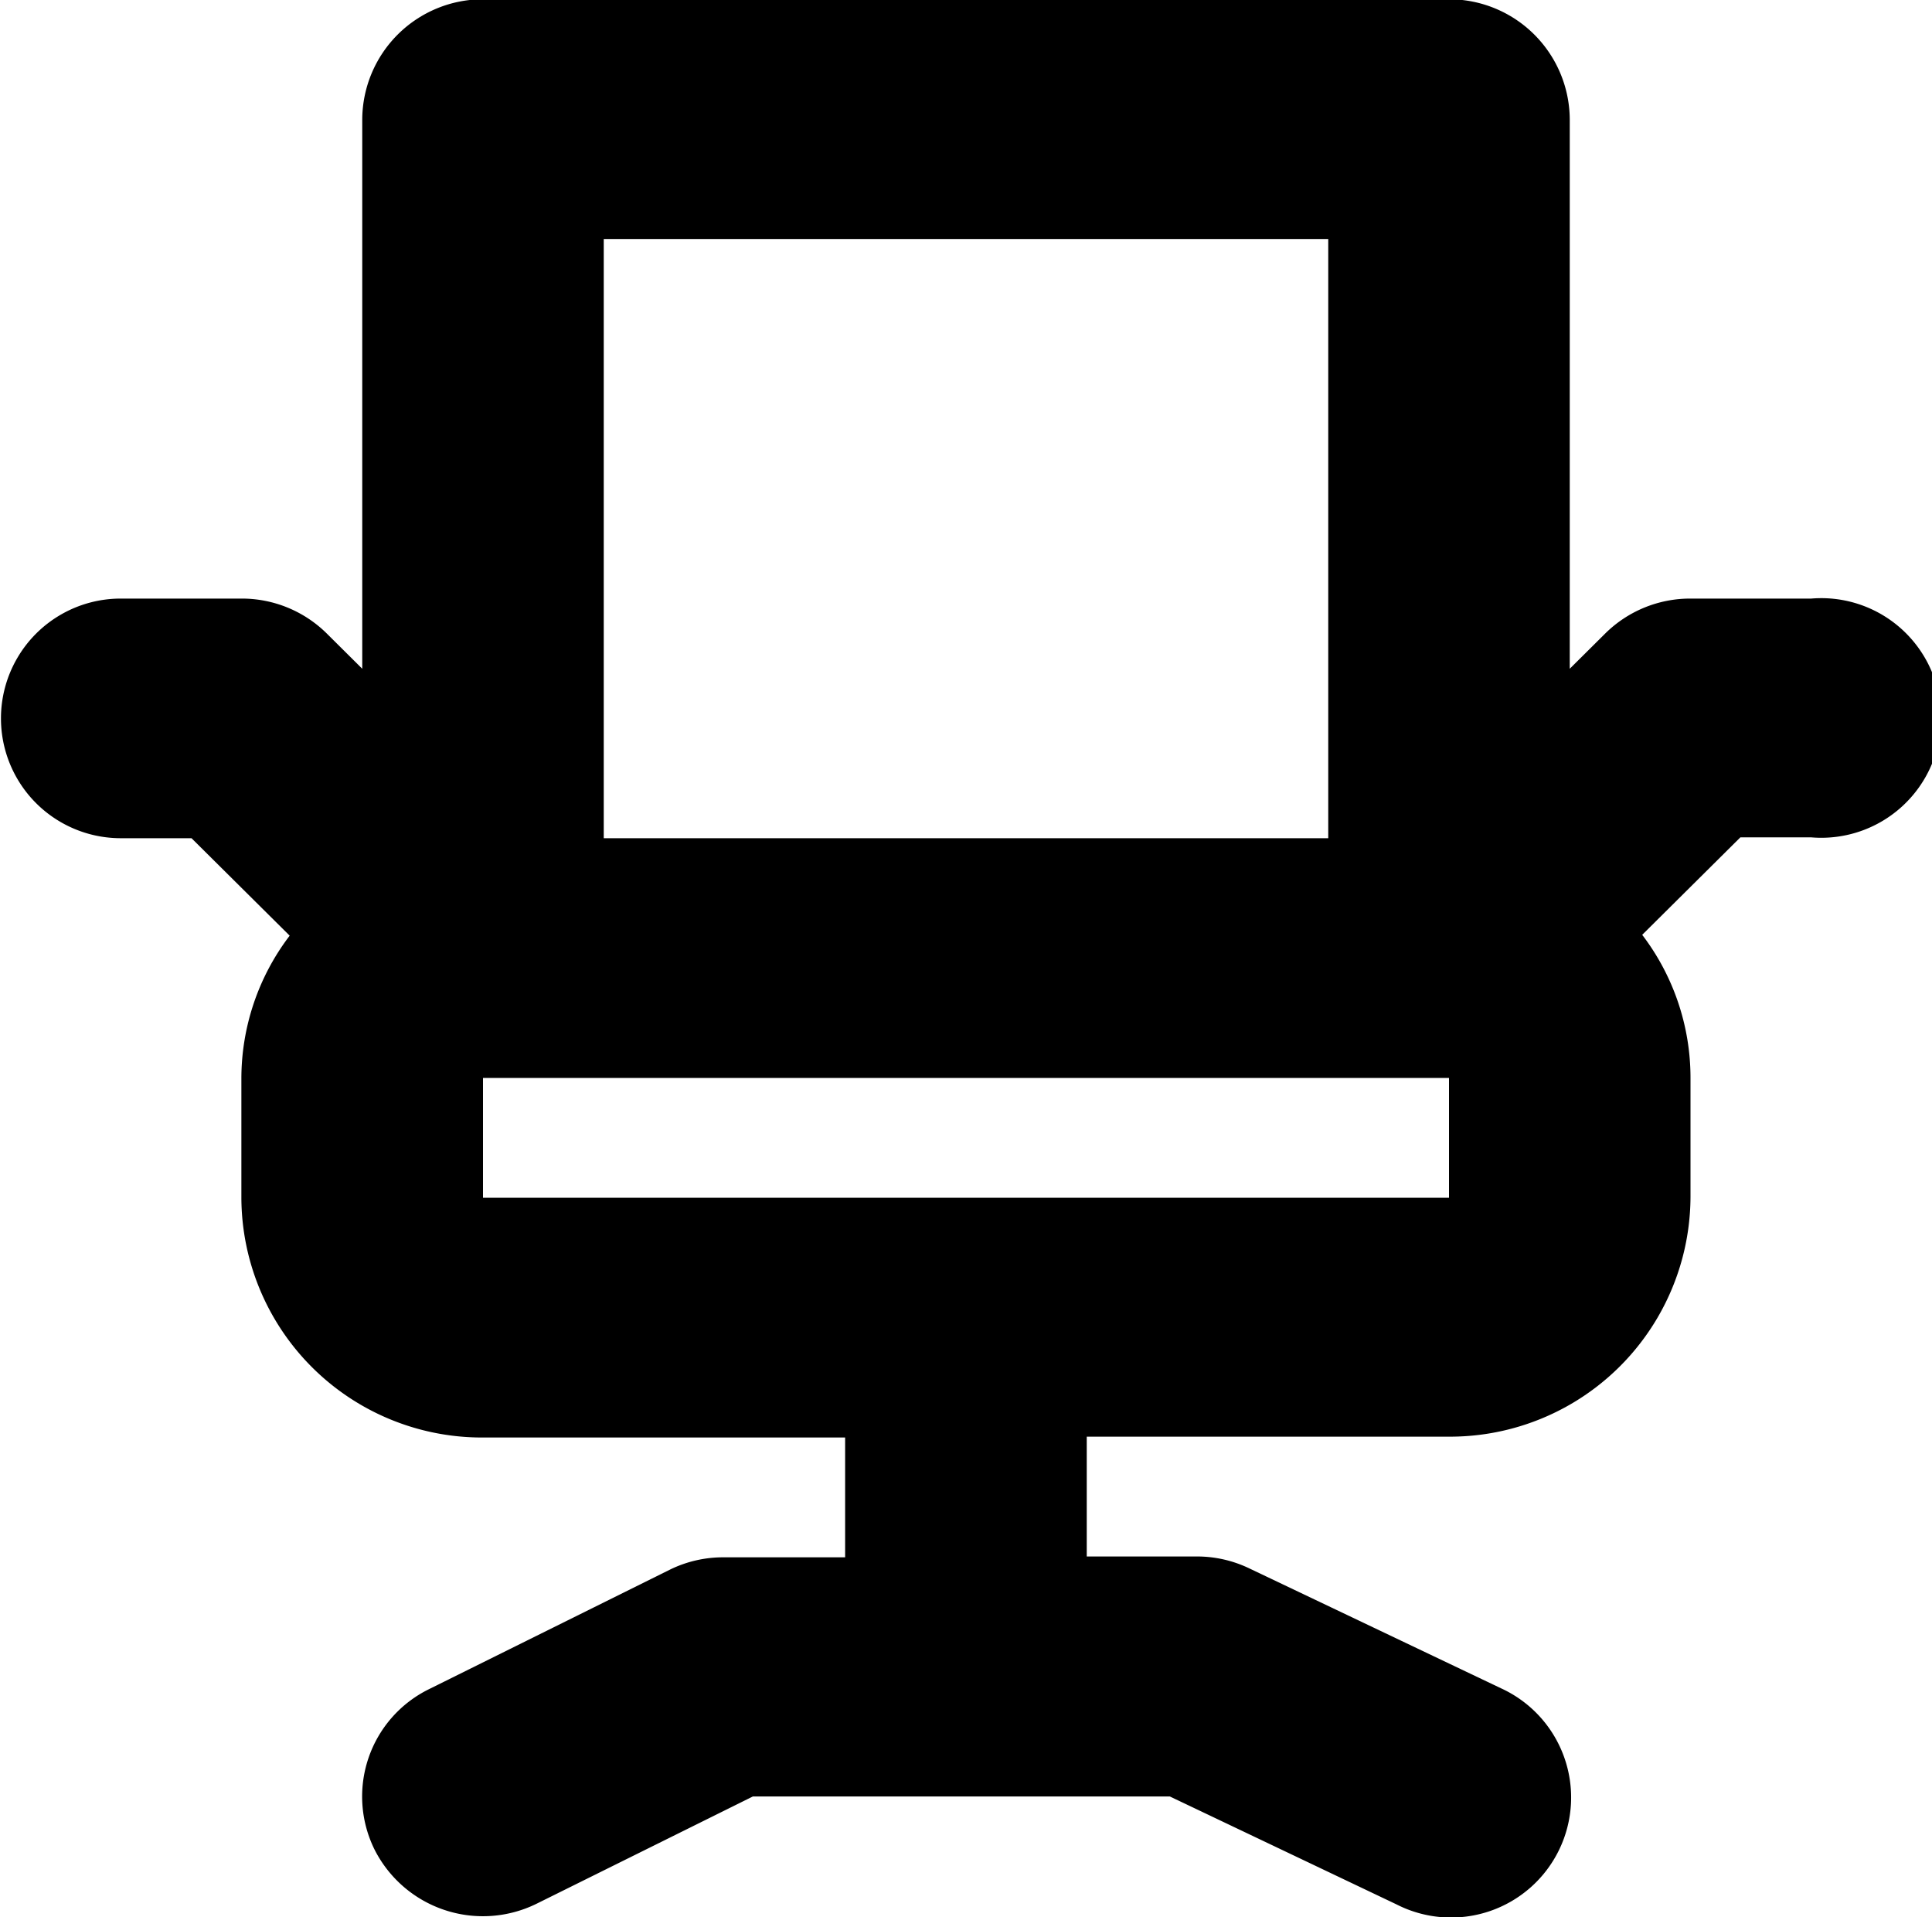 <svg xmlns="http://www.w3.org/2000/svg" width="16" height="15.875" viewBox="0 0 16 15.875">
<defs>
    <style>
      .cls-1 {
        fill-rule: evenodd;
      }
    </style>
  </defs>
  <path id="chair_2" class="cls-1" d="M367,644.925h-1a1,1,0,0,0-.707.29l-0.293.291v-4.551a1,1,0,0,0-1-.992h-8a1,1,0,0,0-1,.992v4.551l-0.293-.291a1,1,0,0,0-.707-0.29h-1a0.992,0.992,0,1,0,0,1.984h0.586l0.813,0.807a1.952,1.952,0,0,0-.4,1.178v0.992a1.992,1.992,0,0,0,2,1.985h3v0.992h-1a1,1,0,0,0-.447.1l-2,.992a0.99,0.99,0,0,0-.448,1.332,1.006,1.006,0,0,0,1.342.443l1.789-.887h3.453l1.878,0.894a0.994,0.994,0,1,0,.866-1.789l-2.083-.992a1,1,0,0,0-.433-0.1H361v-0.992h3a1.992,1.992,0,0,0,2-1.985v-0.992a1.952,1.952,0,0,0-.4-1.178l0.813-.807H367A0.992,0.992,0,1,0,367,644.925Zm-4-2.977v4.961h-6v-4.961h6Zm1,7.938h-8v-0.992h8v0.992Z" transform="translate(-352 -639.969)"/>
</svg>
